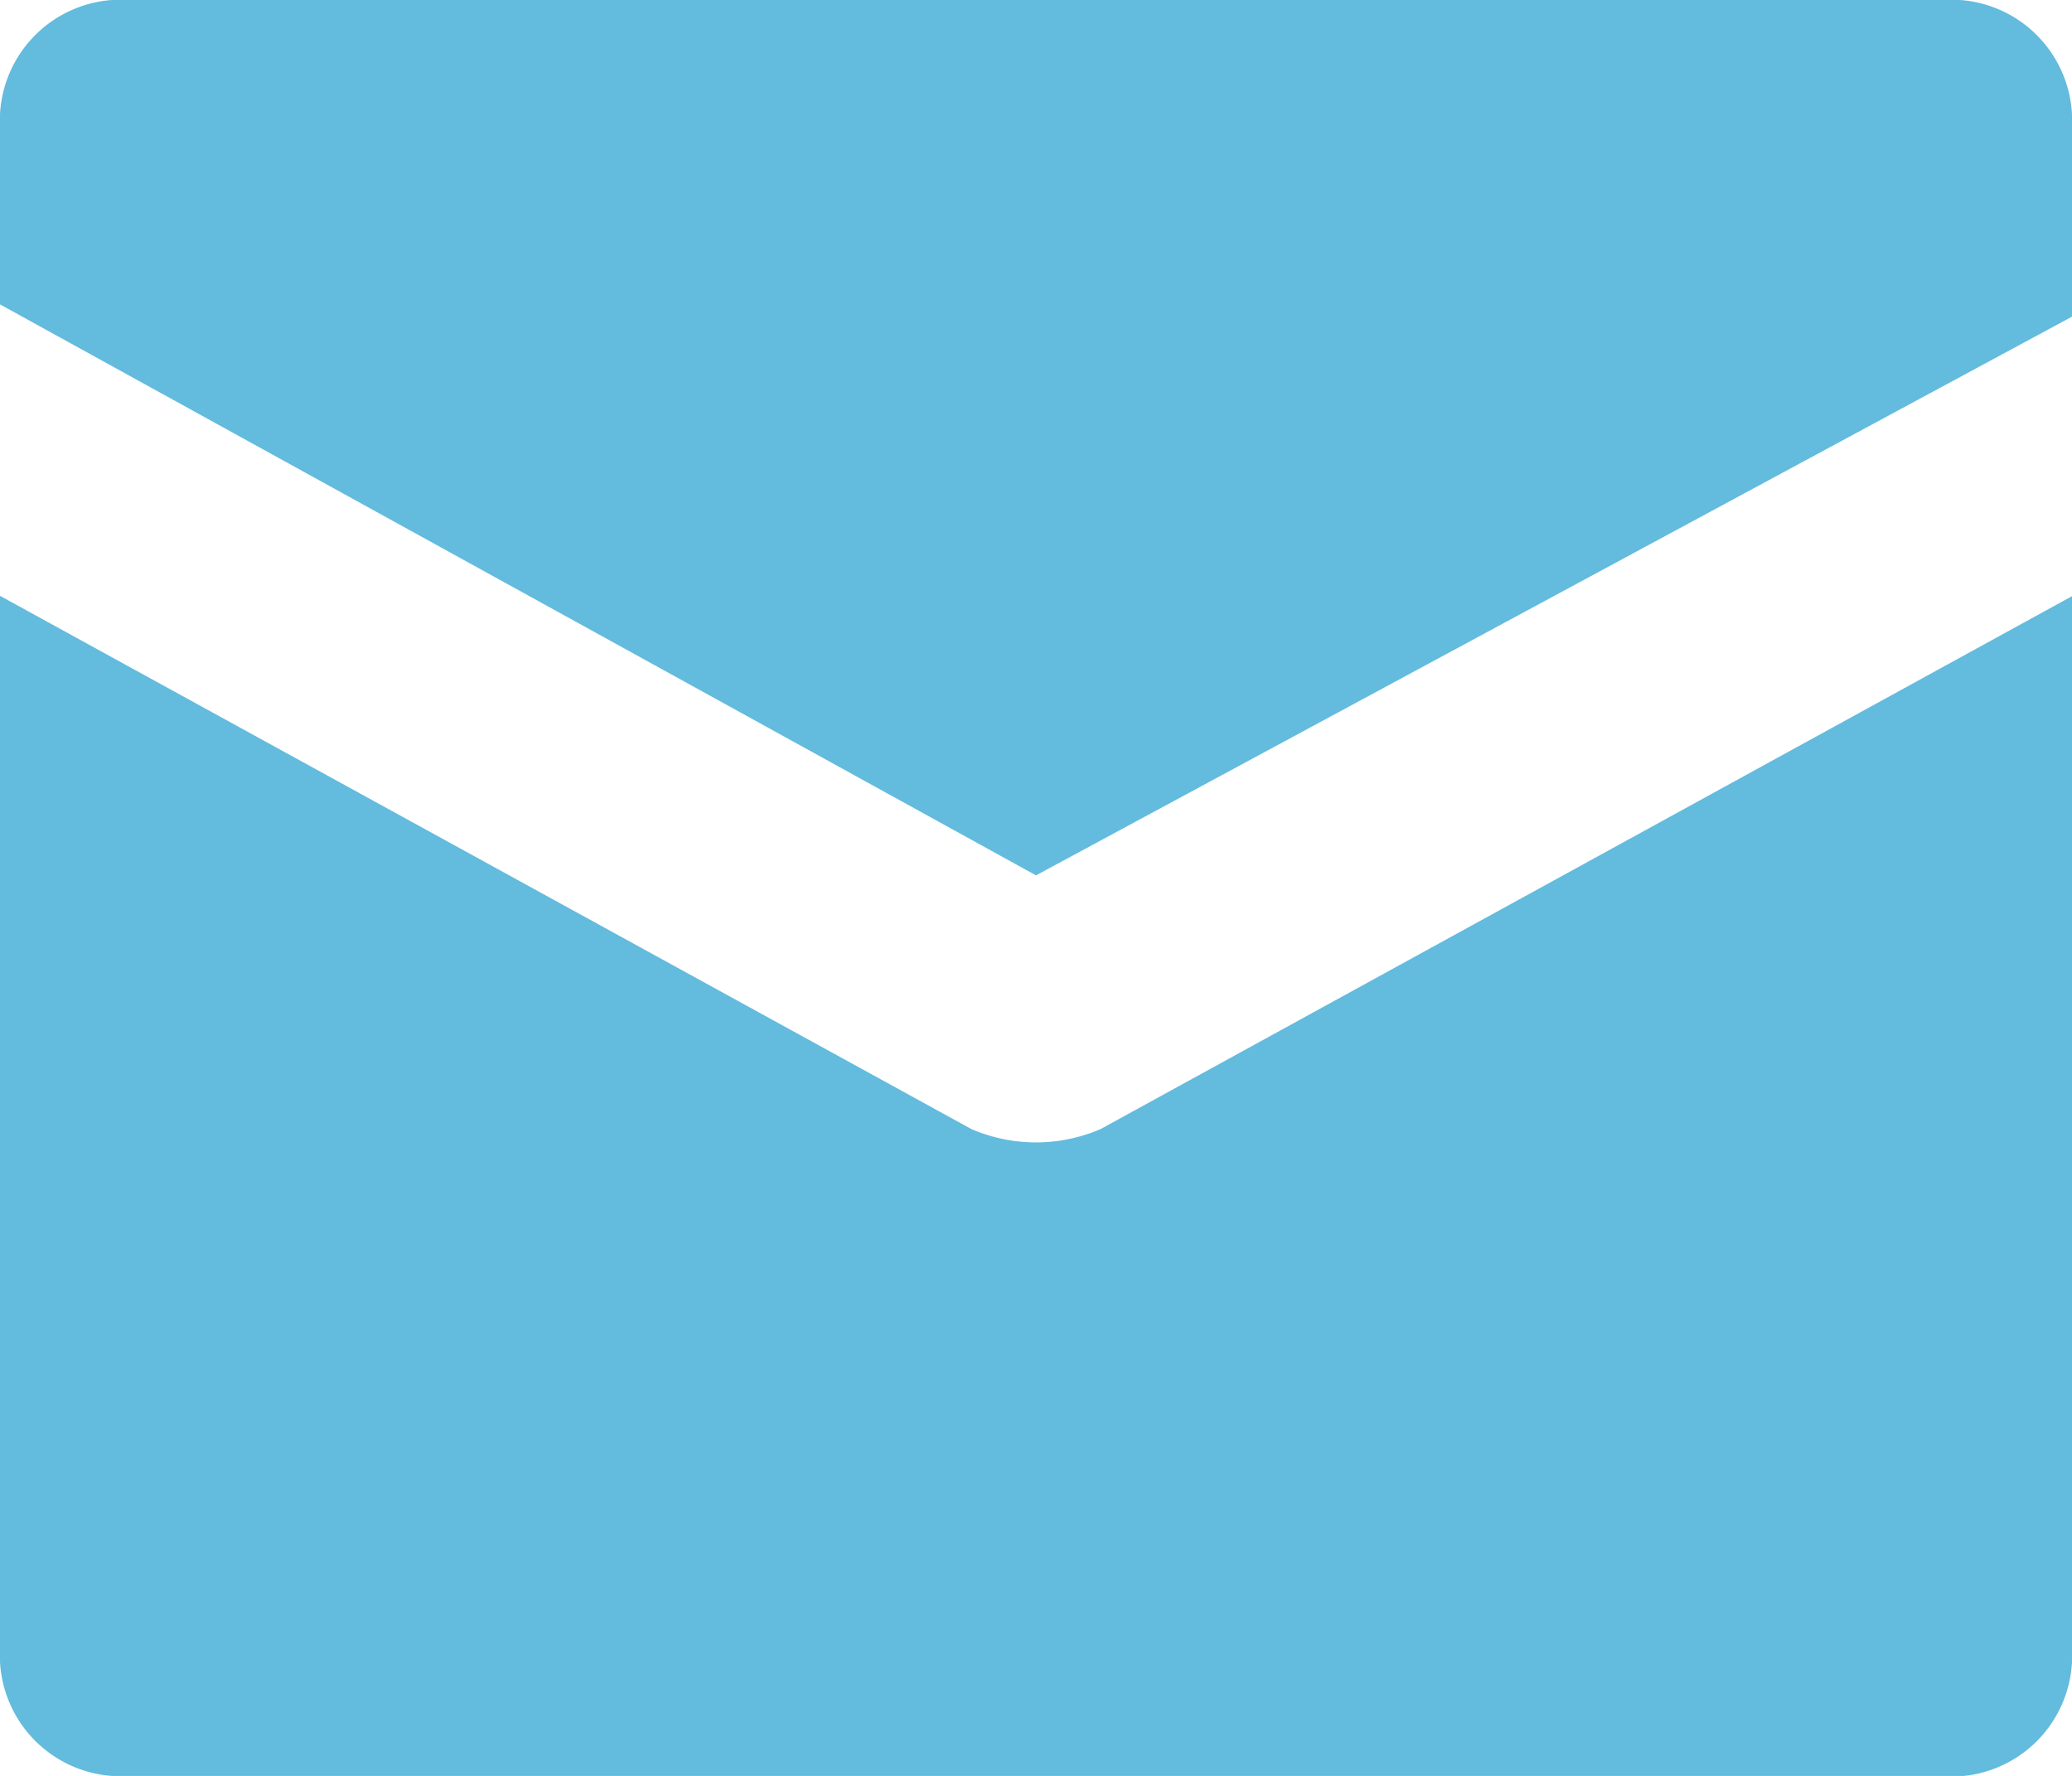 <svg xmlns="http://www.w3.org/2000/svg" width="12" height="10.286" viewBox="0 0 12 10.286">
                        <path id="Combined_Shape" data-name="Combined Shape" d="M.75,10.286A.7.7,0,0,1,0,9.551v-6.1L5.625,6.539a.944.944,0,0,0,.75,0L12,3.453v6.1a.7.7,0,0,1-.75.735ZM0,1.763V.734A.7.7,0,0,1,.75,0h10.5A.7.7,0,0,1,12,.734v1.1L6,5.07Z" fill="#219fcf" opacity="0.7"/>
                    </svg>